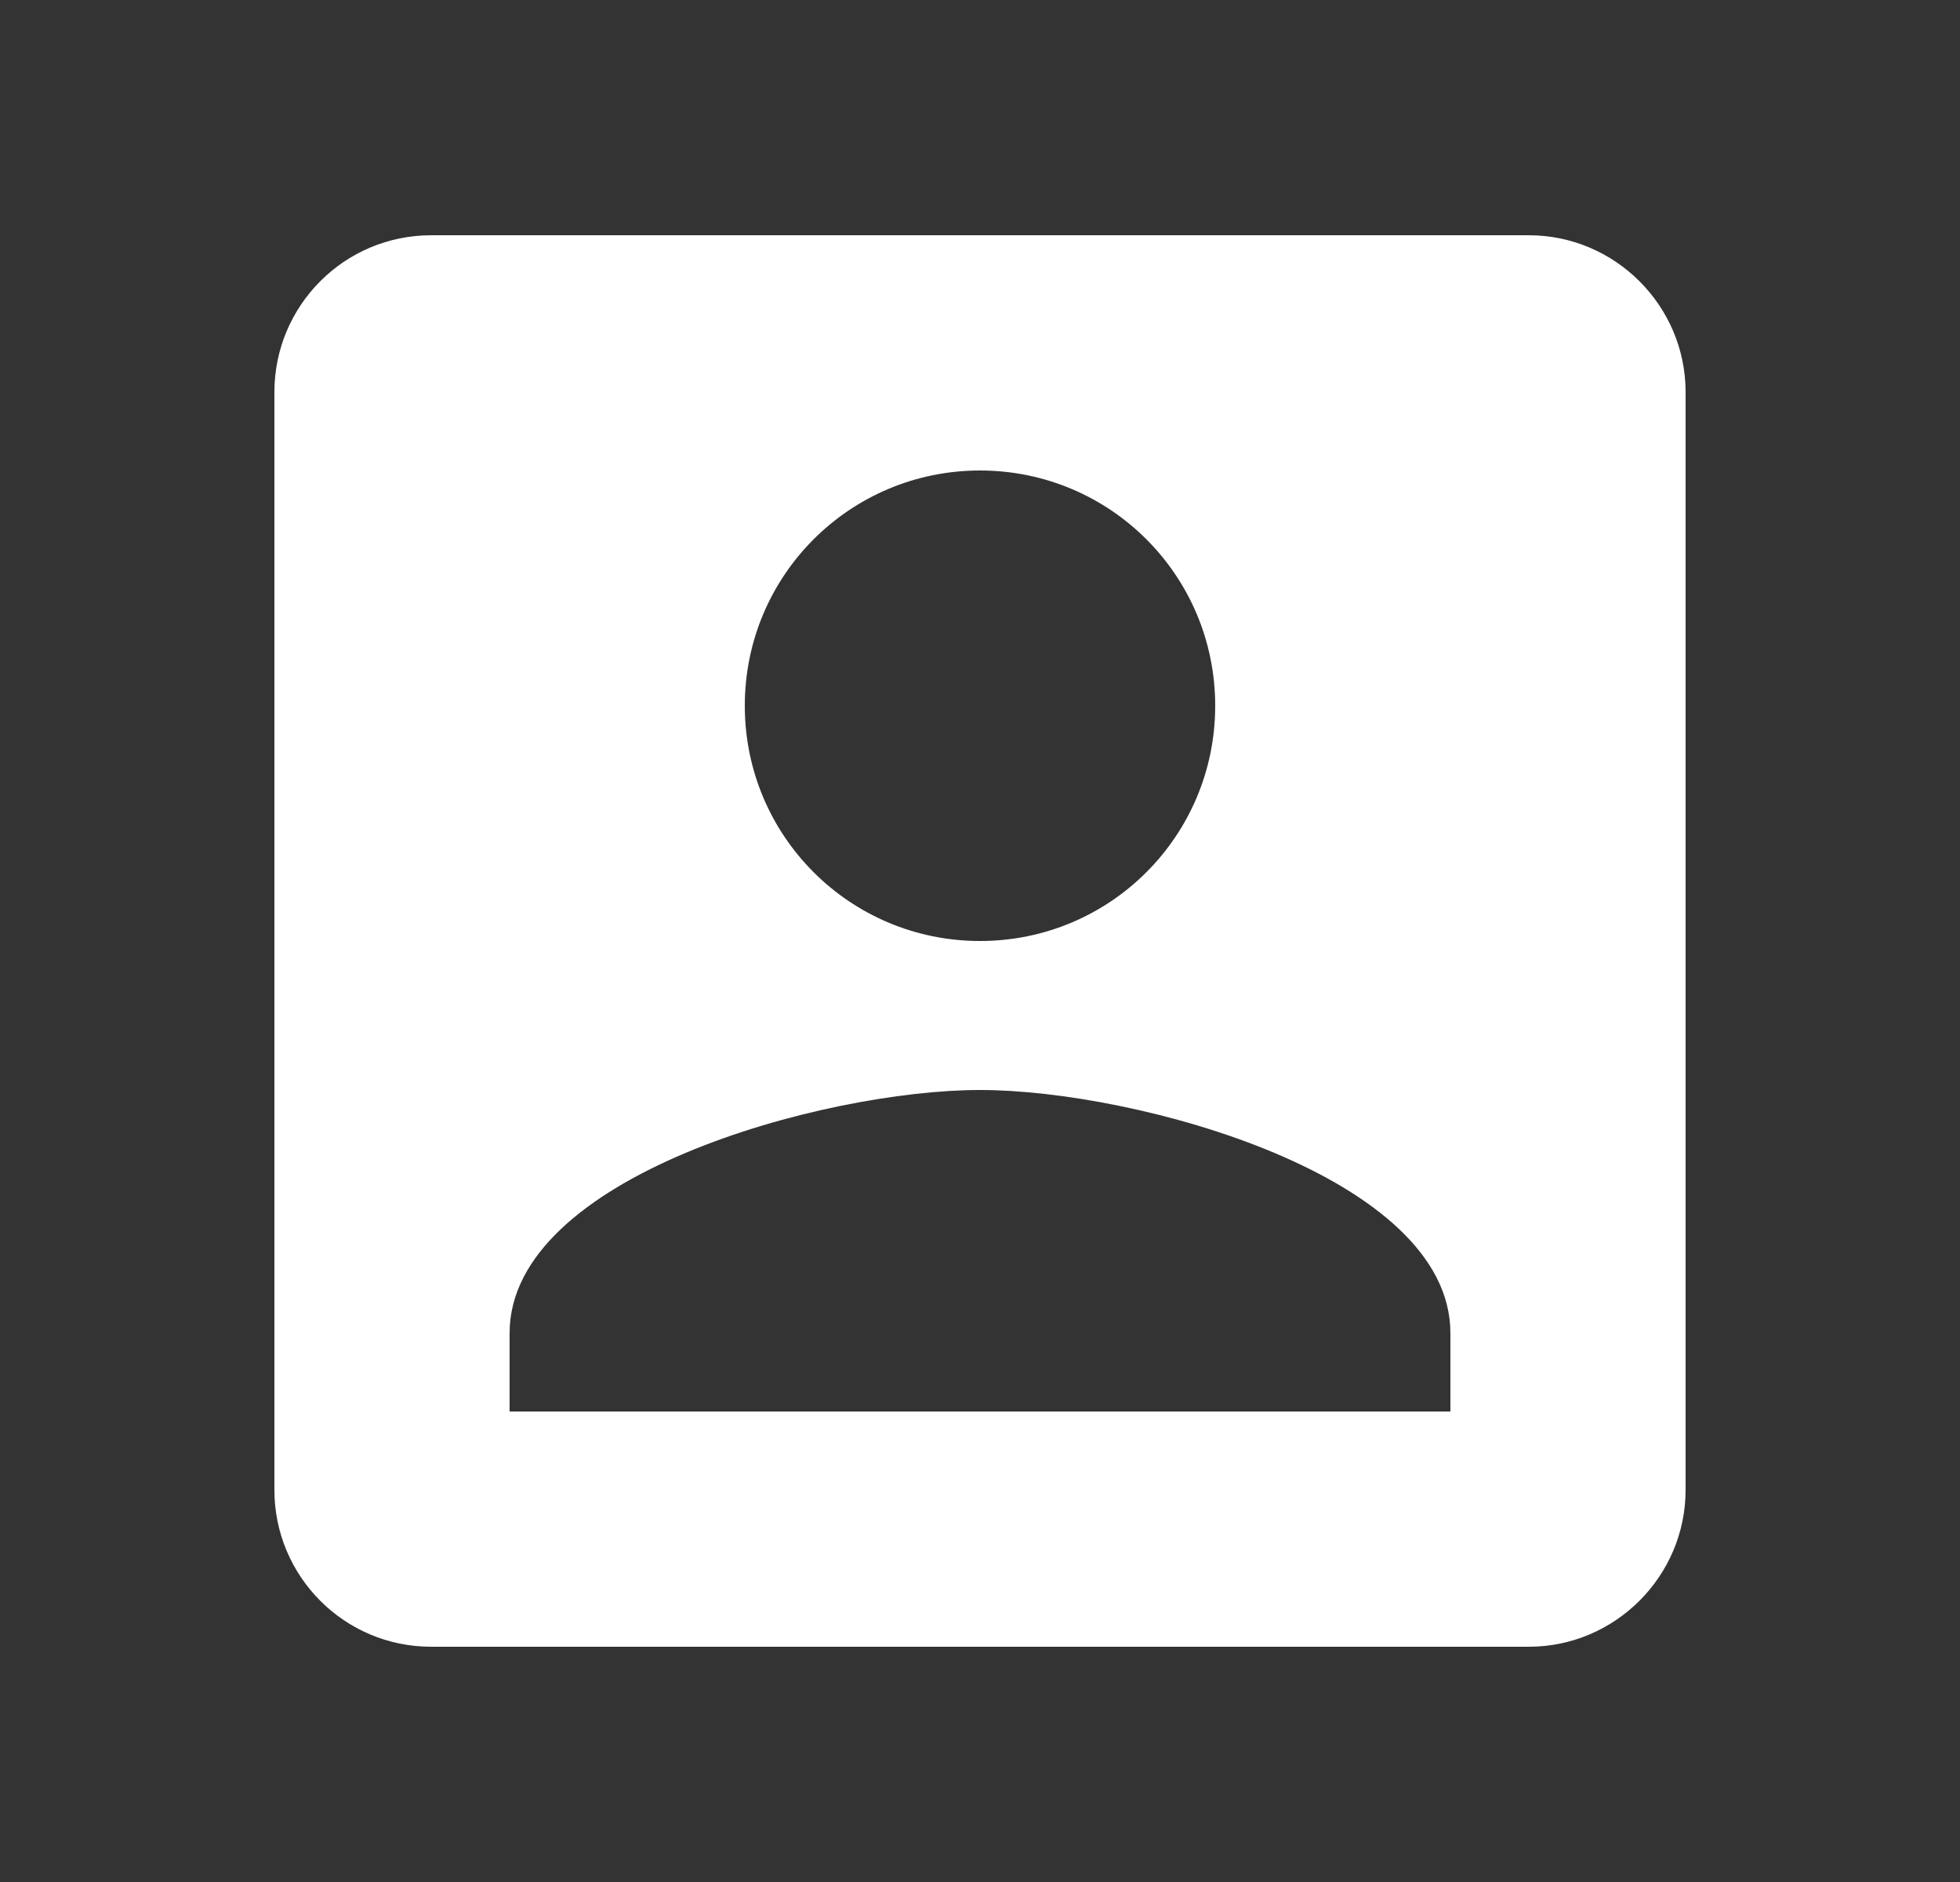 <svg xmlns:xlink="http://www.w3.org/1999/xlink" xmlns="http://www.w3.org/2000/svg" viewBox="0 0 25 24" height="24" width="25" preserveAspectRatio="xMidYMid meet" class="xvy4d1p xxk0z11" fill="none"><rect x="0" y="0" width="25" height="24" fill="#333333" stroke="none"/><title>account-box</title><path d="M3.5 5V19C3.5 20.1 4.39 21 5.5 21H19.5C20.6 21 21.5 20.1 21.5 19V5C21.5 3.9 20.6 3 19.5 3H5.5C4.39 3 3.5 3.9 3.5 5ZM15.5 9C15.5 10.66 14.16 12 12.5 12C10.84 12 9.5 10.66 9.5 9C9.5 7.34 10.84 6 12.5 6C14.16 6 15.5 7.34 15.5 9ZM6.5 17C6.5 15 10.5 13.9 12.5 13.9C14.5 13.9 18.5 15 18.5 17V18H6.5V17Z" fill="#ffffffe6"></path></svg>